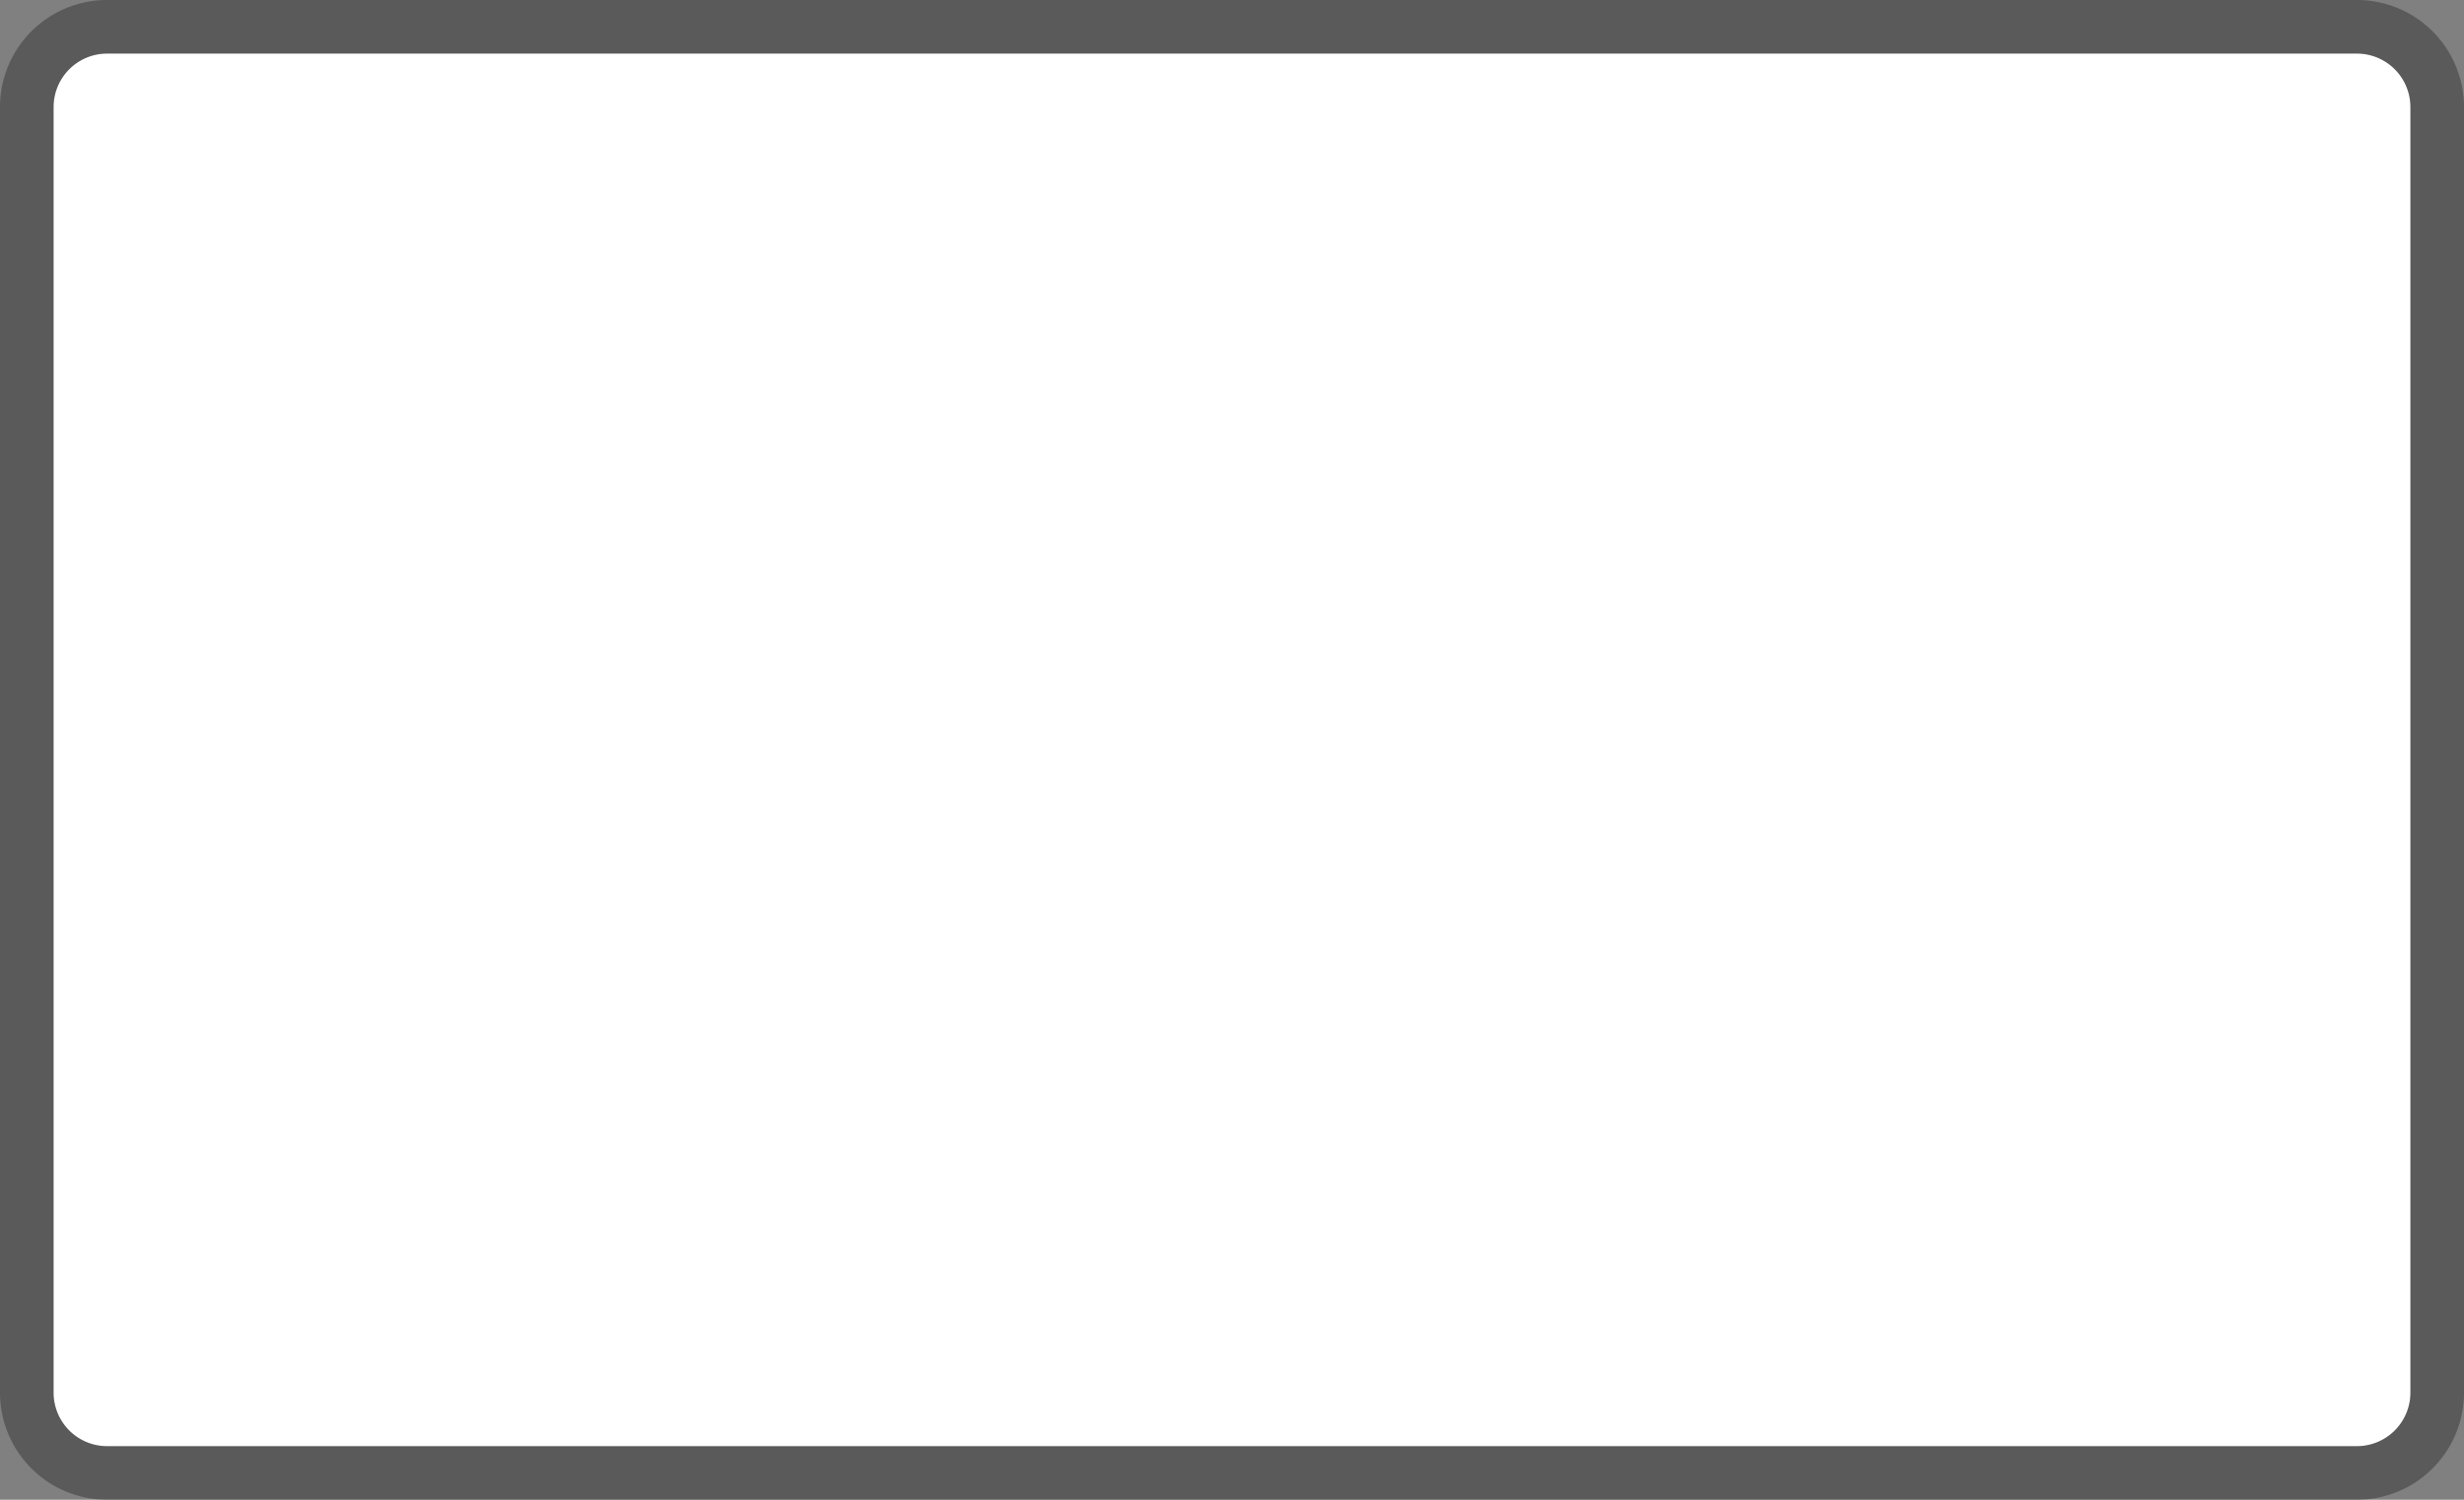 ﻿<?xml version="1.0" encoding="utf-8"?>
<svg version="1.1" xmlns:xlink="http://www.w3.org/1999/xlink" width="46px" height="28px" xmlns="http://www.w3.org/2000/svg">
  <rect width="100%" height="100%" fill="#808080" stroke="none"/>
  <g transform="matrix(1 0 0 1 -440 -182 )">
    <path d="M 441 184  A 1 1 0 0 1 442 183 L 484 183  A 1 1 0 0 1 485 184 L 485 208  A 1 1 0 0 1 484 209 L 442 209  A 1 1 0 0 1 441 208 L 441 184  Z " fill-rule="nonzero" fill="#ffffff" stroke="none" />
    <path d="M 440.5 184  A 1.5 1.5 0 0 1 442 182.5 L 484 182.5  A 1.5 1.5 0 0 1 485.5 184 L 485.5 208  A 1.5 1.5 0 0 1 484 209.5 L 442 209.5  A 1.5 1.5 0 0 1 440.5 208 L 440.5 184  Z " stroke-width="1" stroke="#000000" fill="none" stroke-opacity="0.298" />
  </g>
</svg>